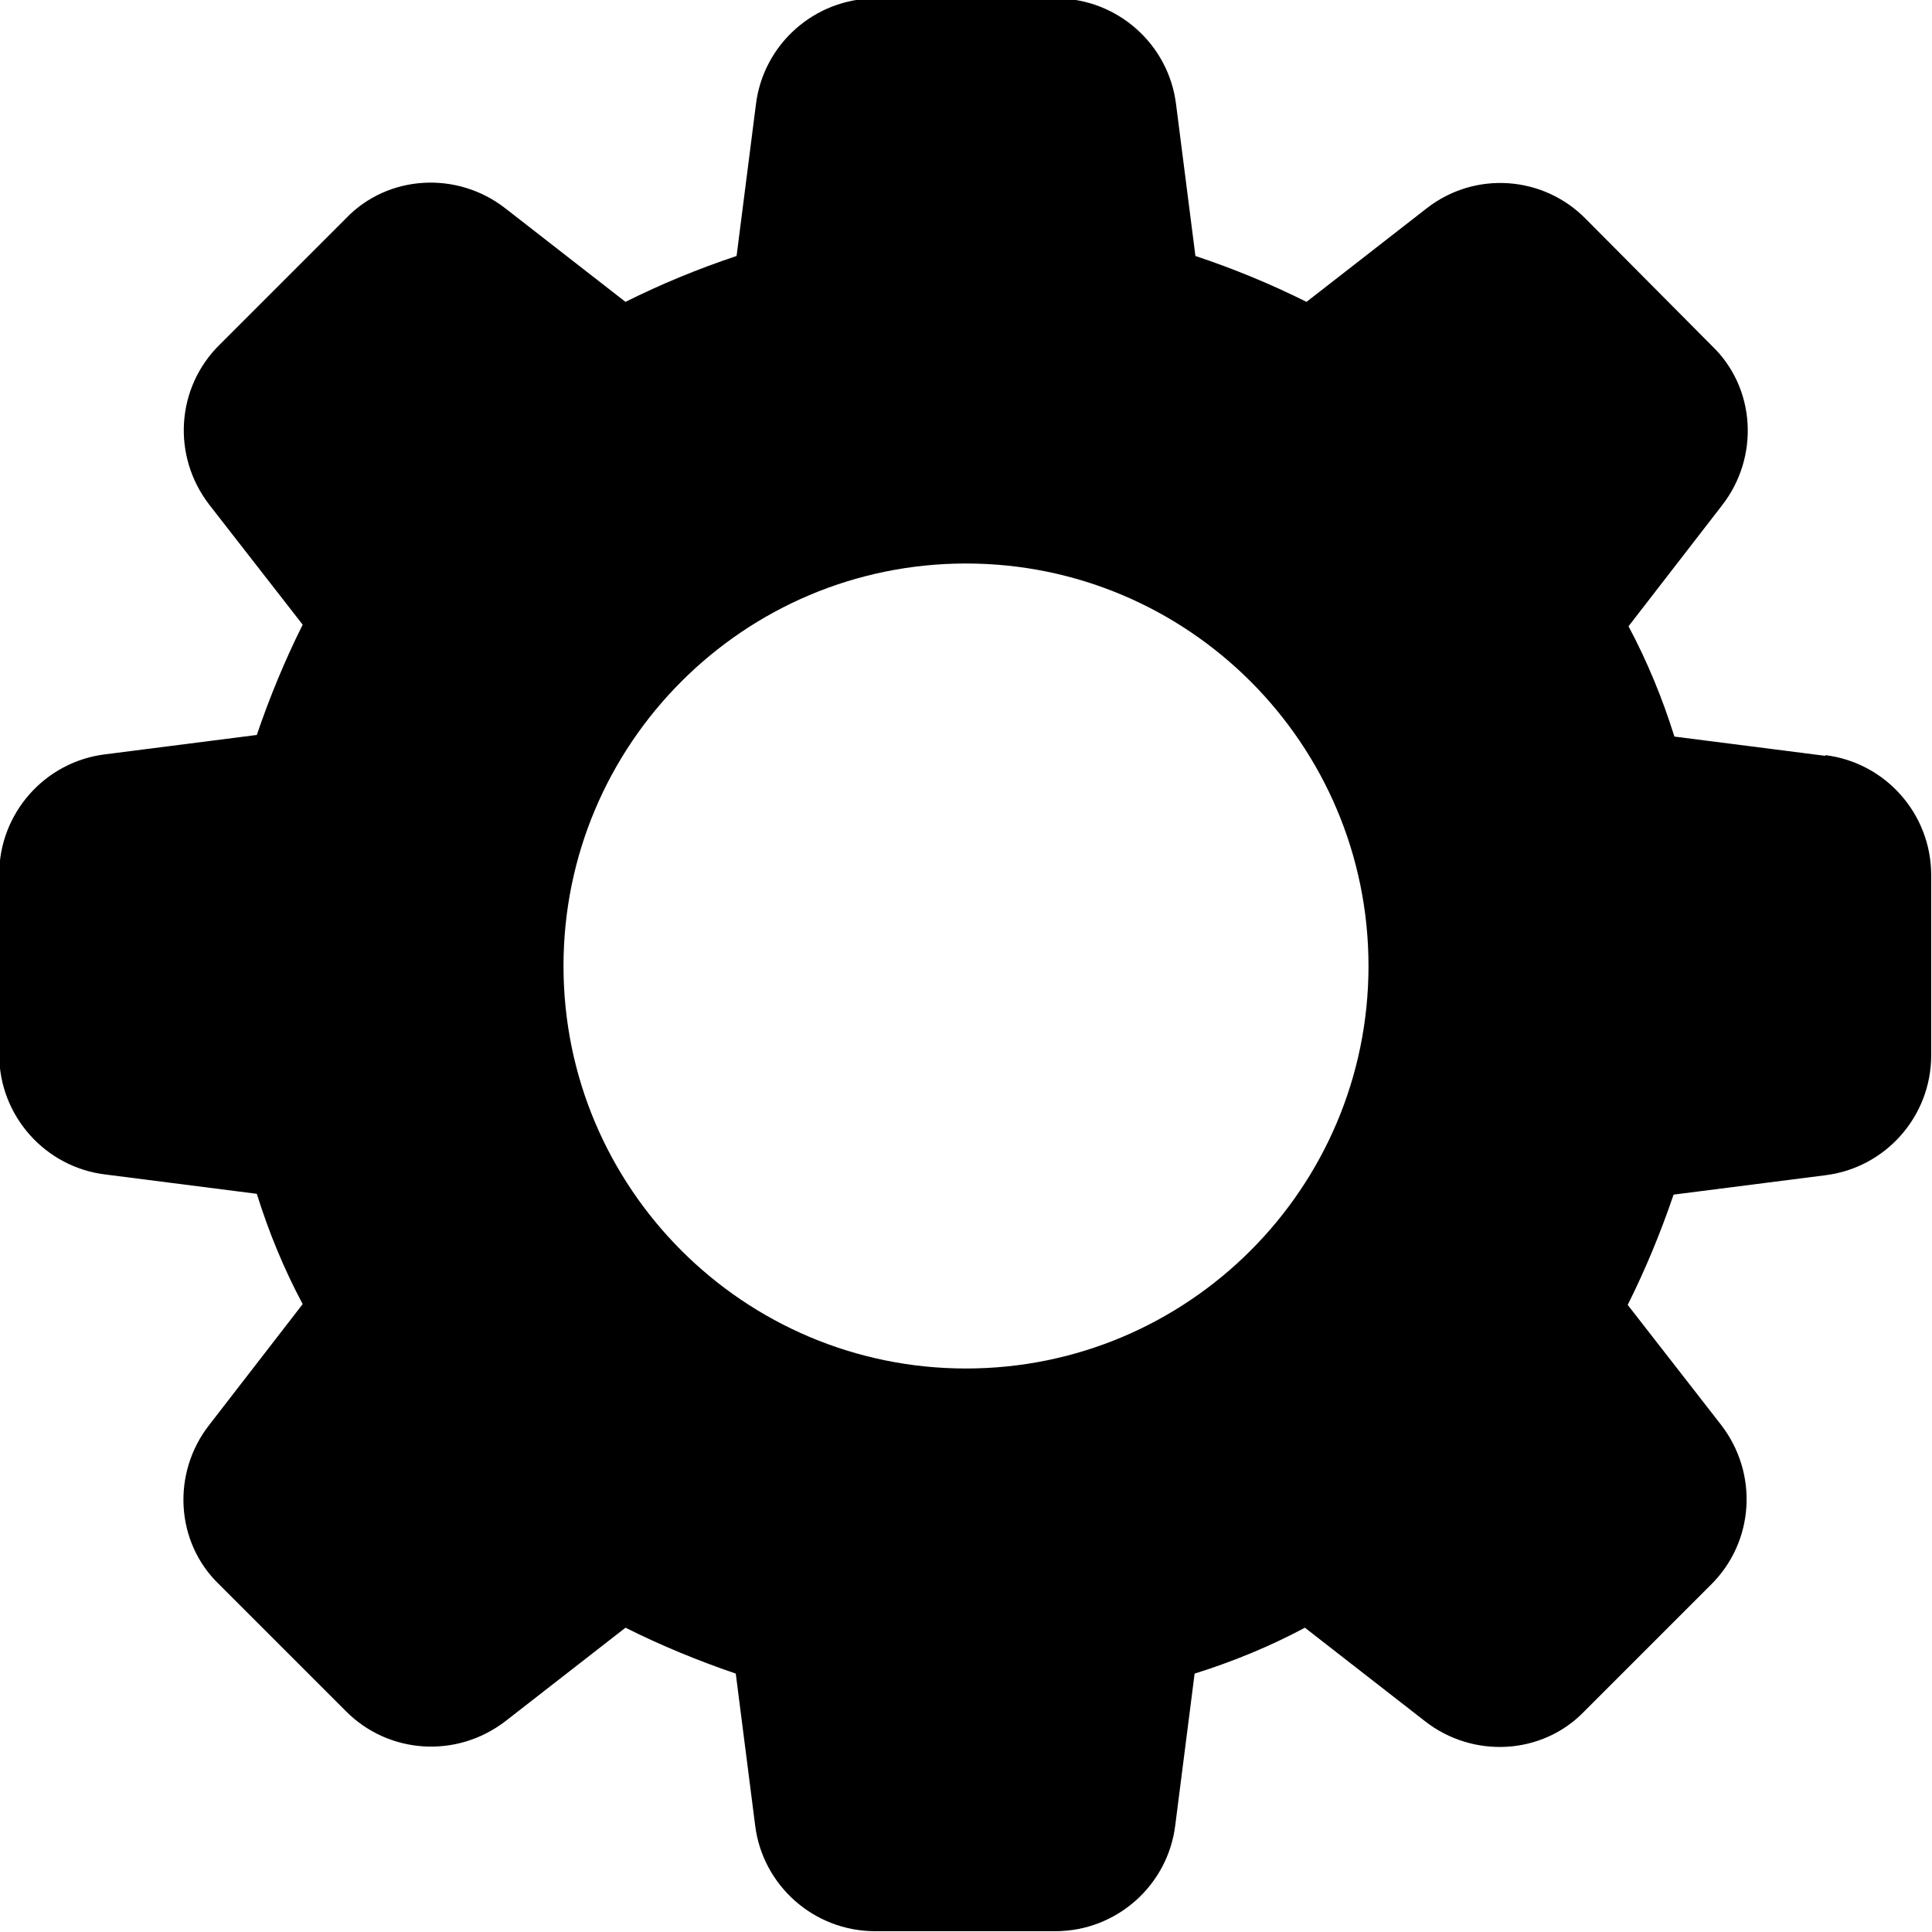 <?xml version="1.0" encoding="UTF-8"?>
<svg id="Layer_2" xmlns="http://www.w3.org/2000/svg" viewBox="0 0 24 24">
        <defs></defs>
        <g id="Layer_1-2">
          <path
            className="cls-1"
            d="M22.68,9.39l-1.88-.24c-.15-.48-.34-.94-.57-1.37l1.16-1.5c.47-.6,.42-1.46-.12-1.98l-1.57-1.58c-.53-.54-1.38-.6-1.98-.13l-1.49,1.16c-.44-.22-.9-.41-1.38-.57l-.24-1.88c-.09-.75-.73-1.32-1.49-1.32h-2.24c-.76,0-1.4,.57-1.49,1.32l-.24,1.88c-.48,.16-.94,.35-1.38,.57l-1.49-1.16c-.6-.47-1.46-.42-1.98,.12l-1.57,1.57c-.54,.53-.6,1.38-.13,1.99l1.16,1.49c-.22,.44-.41,.9-.57,1.37l-1.88,.24c-.75,.09-1.32,.73-1.32,1.49v2.24c0,.76,.57,1.4,1.32,1.49l1.88,.24c.15,.48,.34,.94,.57,1.37l-1.16,1.5c-.47,.6-.42,1.46,.12,1.98l1.57,1.57c.53,.54,1.38,.6,1.99,.13l1.49-1.16c.44,.22,.9,.41,1.37,.57l.24,1.88c.09,.75,.73,1.32,1.49,1.32h2.24c.76,0,1.4-.57,1.49-1.32l.24-1.88c.48-.15,.94-.34,1.37-.57l1.49,1.16c.6,.47,1.46,.42,1.98-.12l1.57-1.57c.54-.53,.6-1.38,.13-1.99l-1.16-1.49c.22-.44,.41-.9,.57-1.37l1.88-.24c.75-.09,1.32-.73,1.32-1.49v-2.24c0-.76-.57-1.4-1.32-1.49Zm-10.68,7.61c-2.76,0-5-2.24-5-5s2.24-5,5-5,5,2.24,5,5-2.24,5-5,5Z"
          />
        </g>
      </svg>